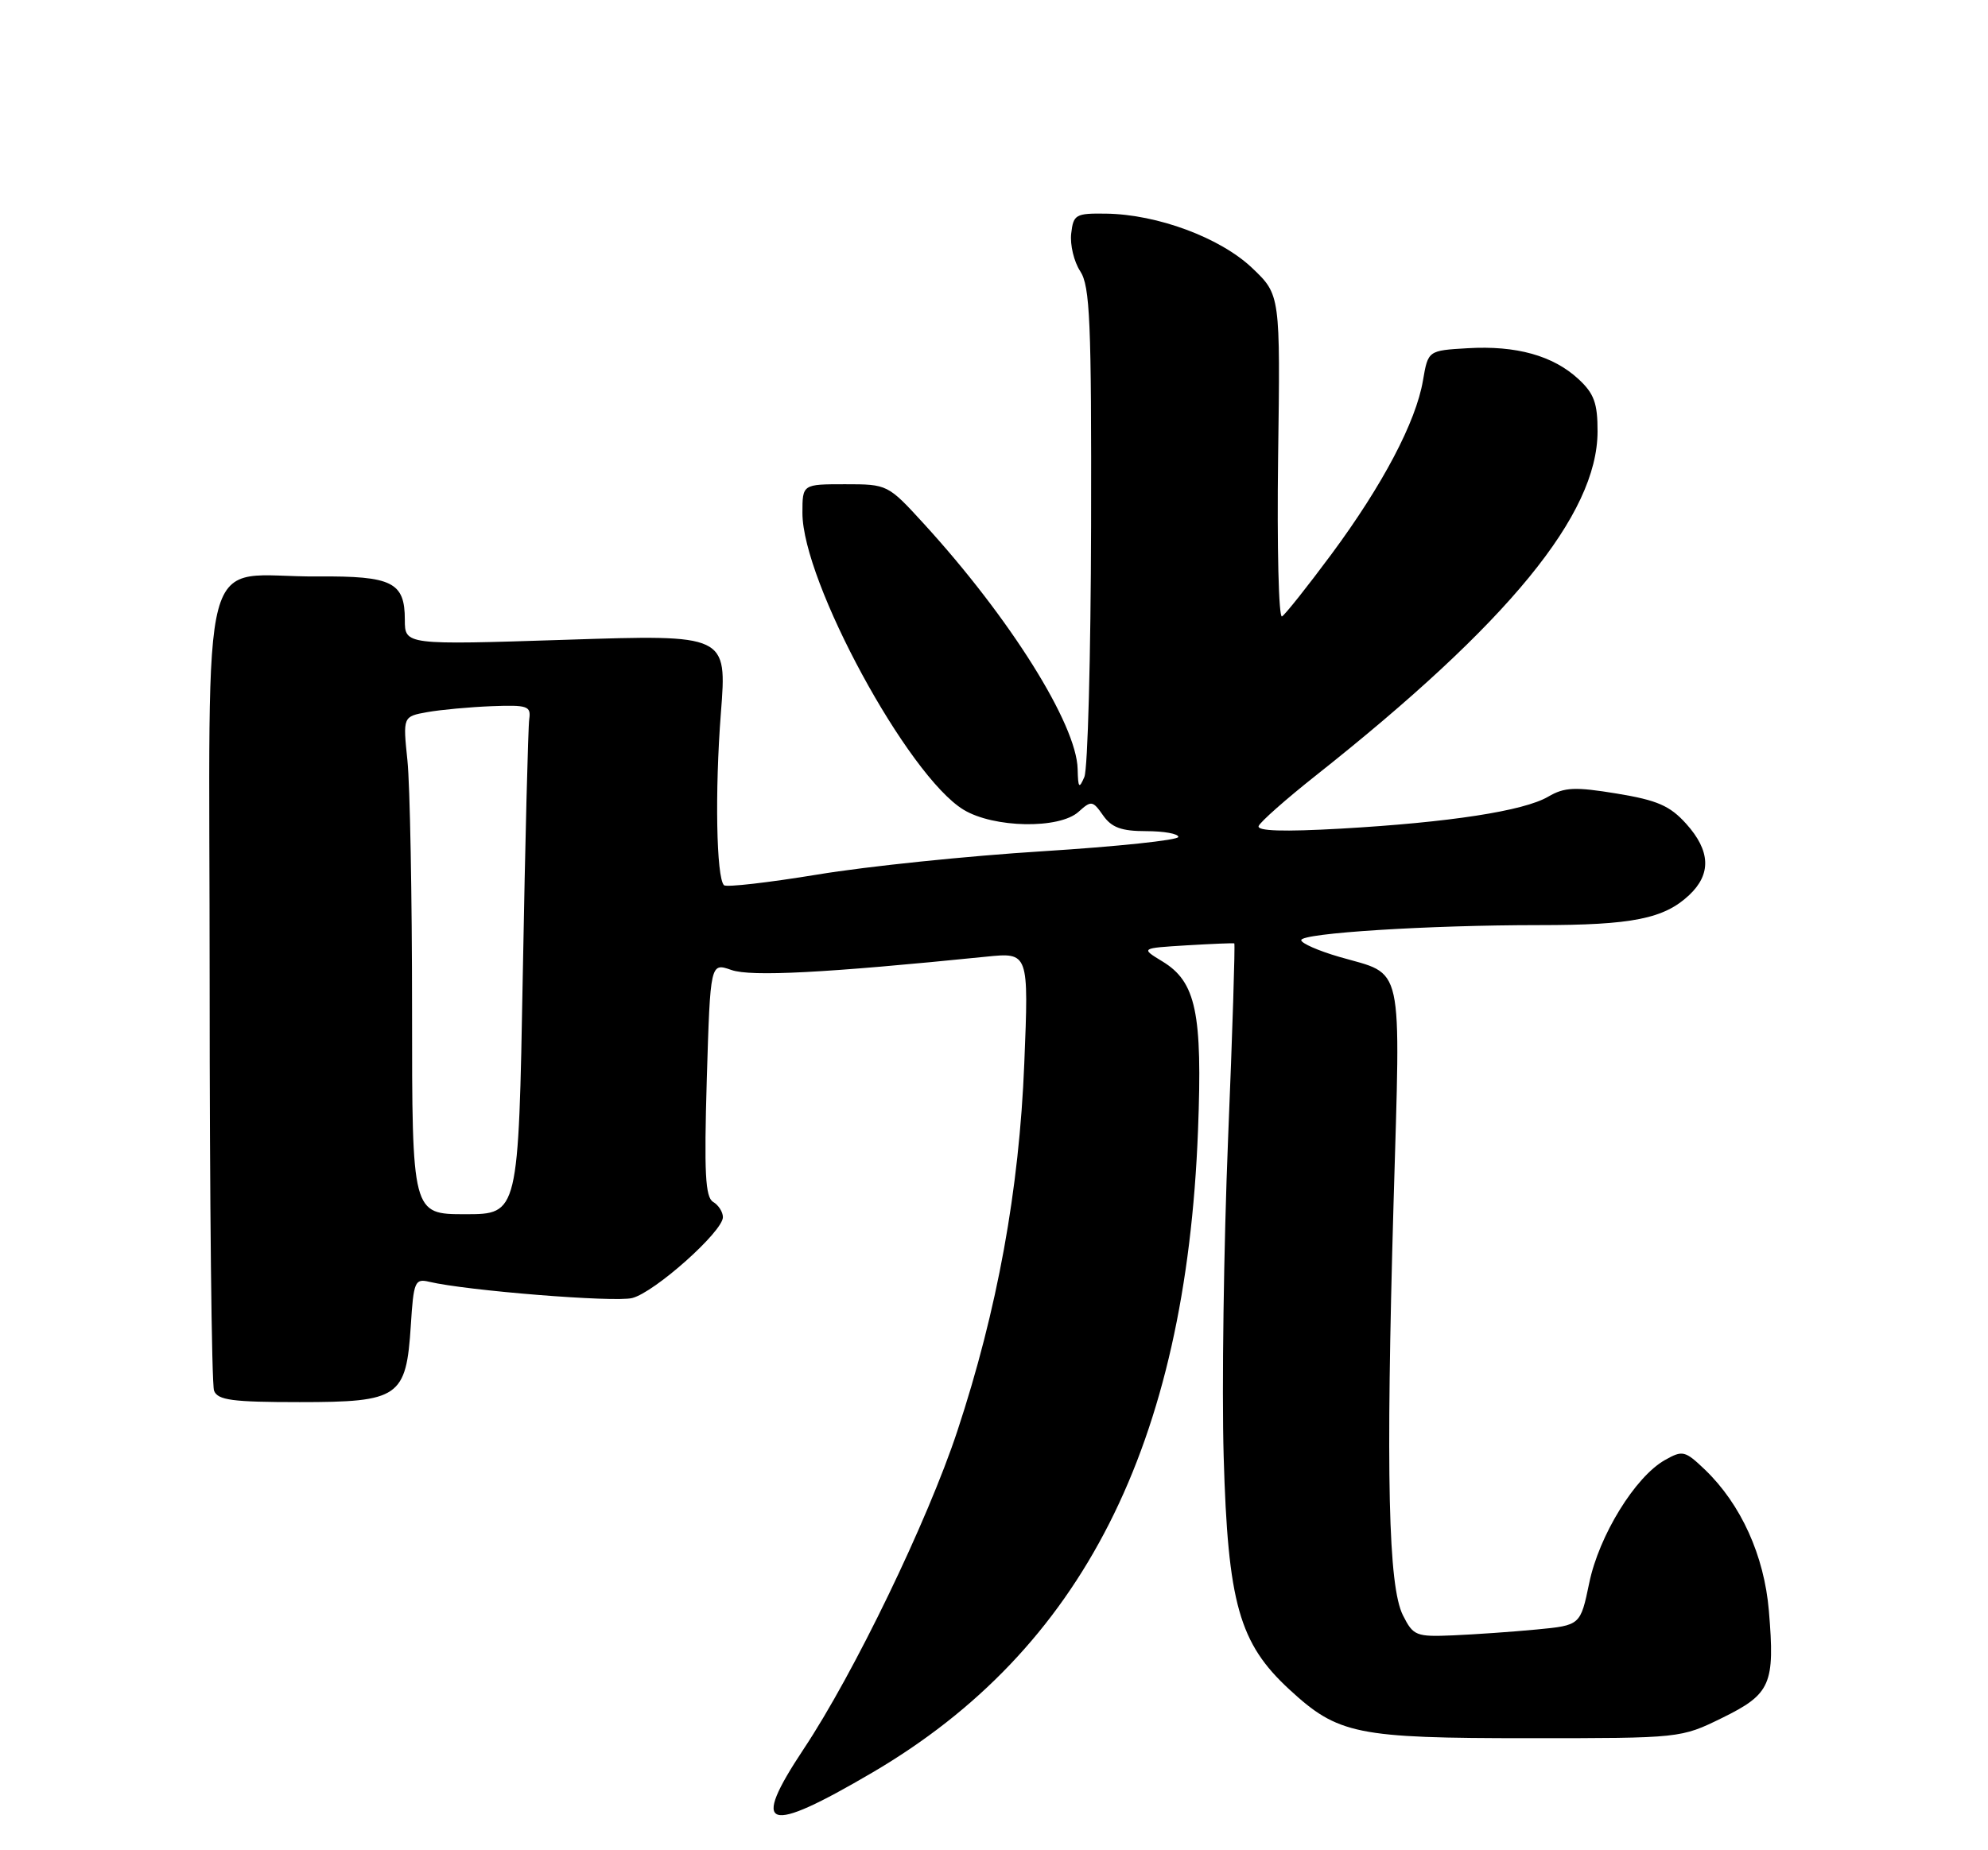 <?xml version="1.0" encoding="UTF-8" standalone="no"?>
<!DOCTYPE svg PUBLIC "-//W3C//DTD SVG 1.1//EN" "http://www.w3.org/Graphics/SVG/1.1/DTD/svg11.dtd" >
<svg xmlns="http://www.w3.org/2000/svg" xmlns:xlink="http://www.w3.org/1999/xlink" version="1.1" viewBox="0 0 275 256">
 <g >
 <path fill="currentColor"
d=" M 120.68 245.25 C 149.70 228.23 164.04 199.94 165.72 156.42 C 166.35 140.13 165.45 135.85 160.79 133.02 C 157.78 131.19 157.78 131.19 164.14 130.80 C 167.64 130.59 170.61 130.47 170.74 130.53 C 170.87 130.60 170.49 142.77 169.88 157.57 C 169.28 172.38 169.00 192.15 169.27 201.50 C 169.85 221.82 171.41 227.36 178.37 233.77 C 185.10 239.98 187.66 240.50 211.50 240.50 C 232.50 240.50 232.50 240.50 238.25 237.68 C 244.96 234.38 245.54 233.03 244.69 222.88 C 244.05 215.24 240.83 208.13 235.84 203.34 C 233.08 200.71 232.76 200.63 230.30 202.02 C 226.19 204.34 221.19 212.47 219.84 219.02 C 218.62 224.88 218.62 224.88 212.56 225.46 C 209.23 225.78 204.04 226.14 201.04 226.27 C 195.88 226.49 195.50 226.34 194.07 223.50 C 192.04 219.48 191.69 204.15 192.77 166.50 C 193.75 132.49 194.31 135.02 185.25 132.39 C 182.36 131.55 180.00 130.51 180.00 130.08 C 180.00 129.11 197.55 128.00 212.91 128.00 C 225.77 128.00 230.18 127.12 233.66 123.85 C 236.75 120.95 236.62 117.72 233.25 113.98 C 231.00 111.48 229.25 110.72 223.66 109.80 C 217.86 108.85 216.42 108.91 214.16 110.23 C 210.78 112.21 200.52 113.79 185.50 114.65 C 177.54 115.10 173.85 114.99 174.11 114.29 C 174.33 113.72 177.90 110.56 182.06 107.27 C 208.71 86.16 220.97 71.19 220.99 59.70 C 221.00 55.79 220.51 54.45 218.35 52.45 C 214.85 49.21 209.74 47.78 203.02 48.18 C 197.55 48.50 197.55 48.50 196.84 52.64 C 195.87 58.38 191.26 67.12 184.18 76.68 C 180.88 81.13 177.80 85.01 177.34 85.29 C 176.88 85.58 176.64 75.68 176.80 63.30 C 177.11 40.79 177.11 40.79 173.21 37.08 C 168.80 32.89 160.12 29.66 153.00 29.56 C 148.79 29.50 148.48 29.68 148.18 32.31 C 148.00 33.86 148.56 36.21 149.43 37.53 C 150.78 39.59 150.99 44.50 150.93 72.71 C 150.89 90.75 150.47 106.40 150.00 107.50 C 149.27 109.20 149.13 109.04 149.07 106.41 C 148.93 100.21 139.72 85.51 127.79 72.46 C 122.82 67.03 122.77 67.00 116.90 67.00 C 111.00 67.00 111.00 67.00 111.00 70.98 C 111.00 80.47 125.58 107.34 133.28 112.03 C 137.45 114.57 146.53 114.74 149.20 112.32 C 150.95 110.74 151.15 110.76 152.59 112.82 C 153.77 114.50 155.12 115.00 158.56 115.00 C 161.00 115.00 163.00 115.36 163.00 115.80 C 163.00 116.24 154.56 117.13 144.25 117.78 C 133.94 118.42 119.92 119.87 113.11 121.00 C 106.29 122.12 100.46 122.79 100.15 122.48 C 99.09 121.43 98.88 109.50 99.72 98.65 C 100.57 87.79 100.57 87.79 78.28 88.52 C 56.00 89.24 56.00 89.24 56.00 85.74 C 56.00 80.56 54.25 79.68 43.98 79.76 C 27.19 79.89 29.00 73.09 29.00 136.00 C 29.00 166.16 29.27 191.55 29.61 192.42 C 30.11 193.73 32.13 194.00 41.45 194.00 C 55.24 194.00 56.19 193.34 56.83 183.37 C 57.21 177.31 57.40 176.88 59.37 177.35 C 64.55 178.58 84.99 180.22 87.45 179.60 C 90.55 178.82 100.00 170.40 100.00 168.41 C 100.00 167.69 99.39 166.74 98.65 166.30 C 97.56 165.66 97.39 162.26 97.77 149.35 C 98.26 133.19 98.26 133.19 101.18 134.21 C 103.90 135.16 114.07 134.63 136.40 132.37 C 142.31 131.77 142.31 131.77 141.69 147.13 C 140.99 164.66 137.96 181.25 132.43 198.00 C 128.31 210.46 118.14 231.52 111.17 242.00 C 103.74 253.20 105.88 253.93 120.68 245.25 Z  M 57.00 139.65 C 57.00 124.05 56.71 108.56 56.36 105.22 C 55.73 99.14 55.73 99.14 59.11 98.53 C 60.98 98.20 64.97 97.83 68.00 97.71 C 72.99 97.52 73.47 97.69 73.21 99.50 C 73.05 100.60 72.65 116.46 72.32 134.75 C 71.72 168.00 71.72 168.00 64.36 168.00 C 57.00 168.00 57.00 168.00 57.00 139.65 Z "/>
</g>
</svg>